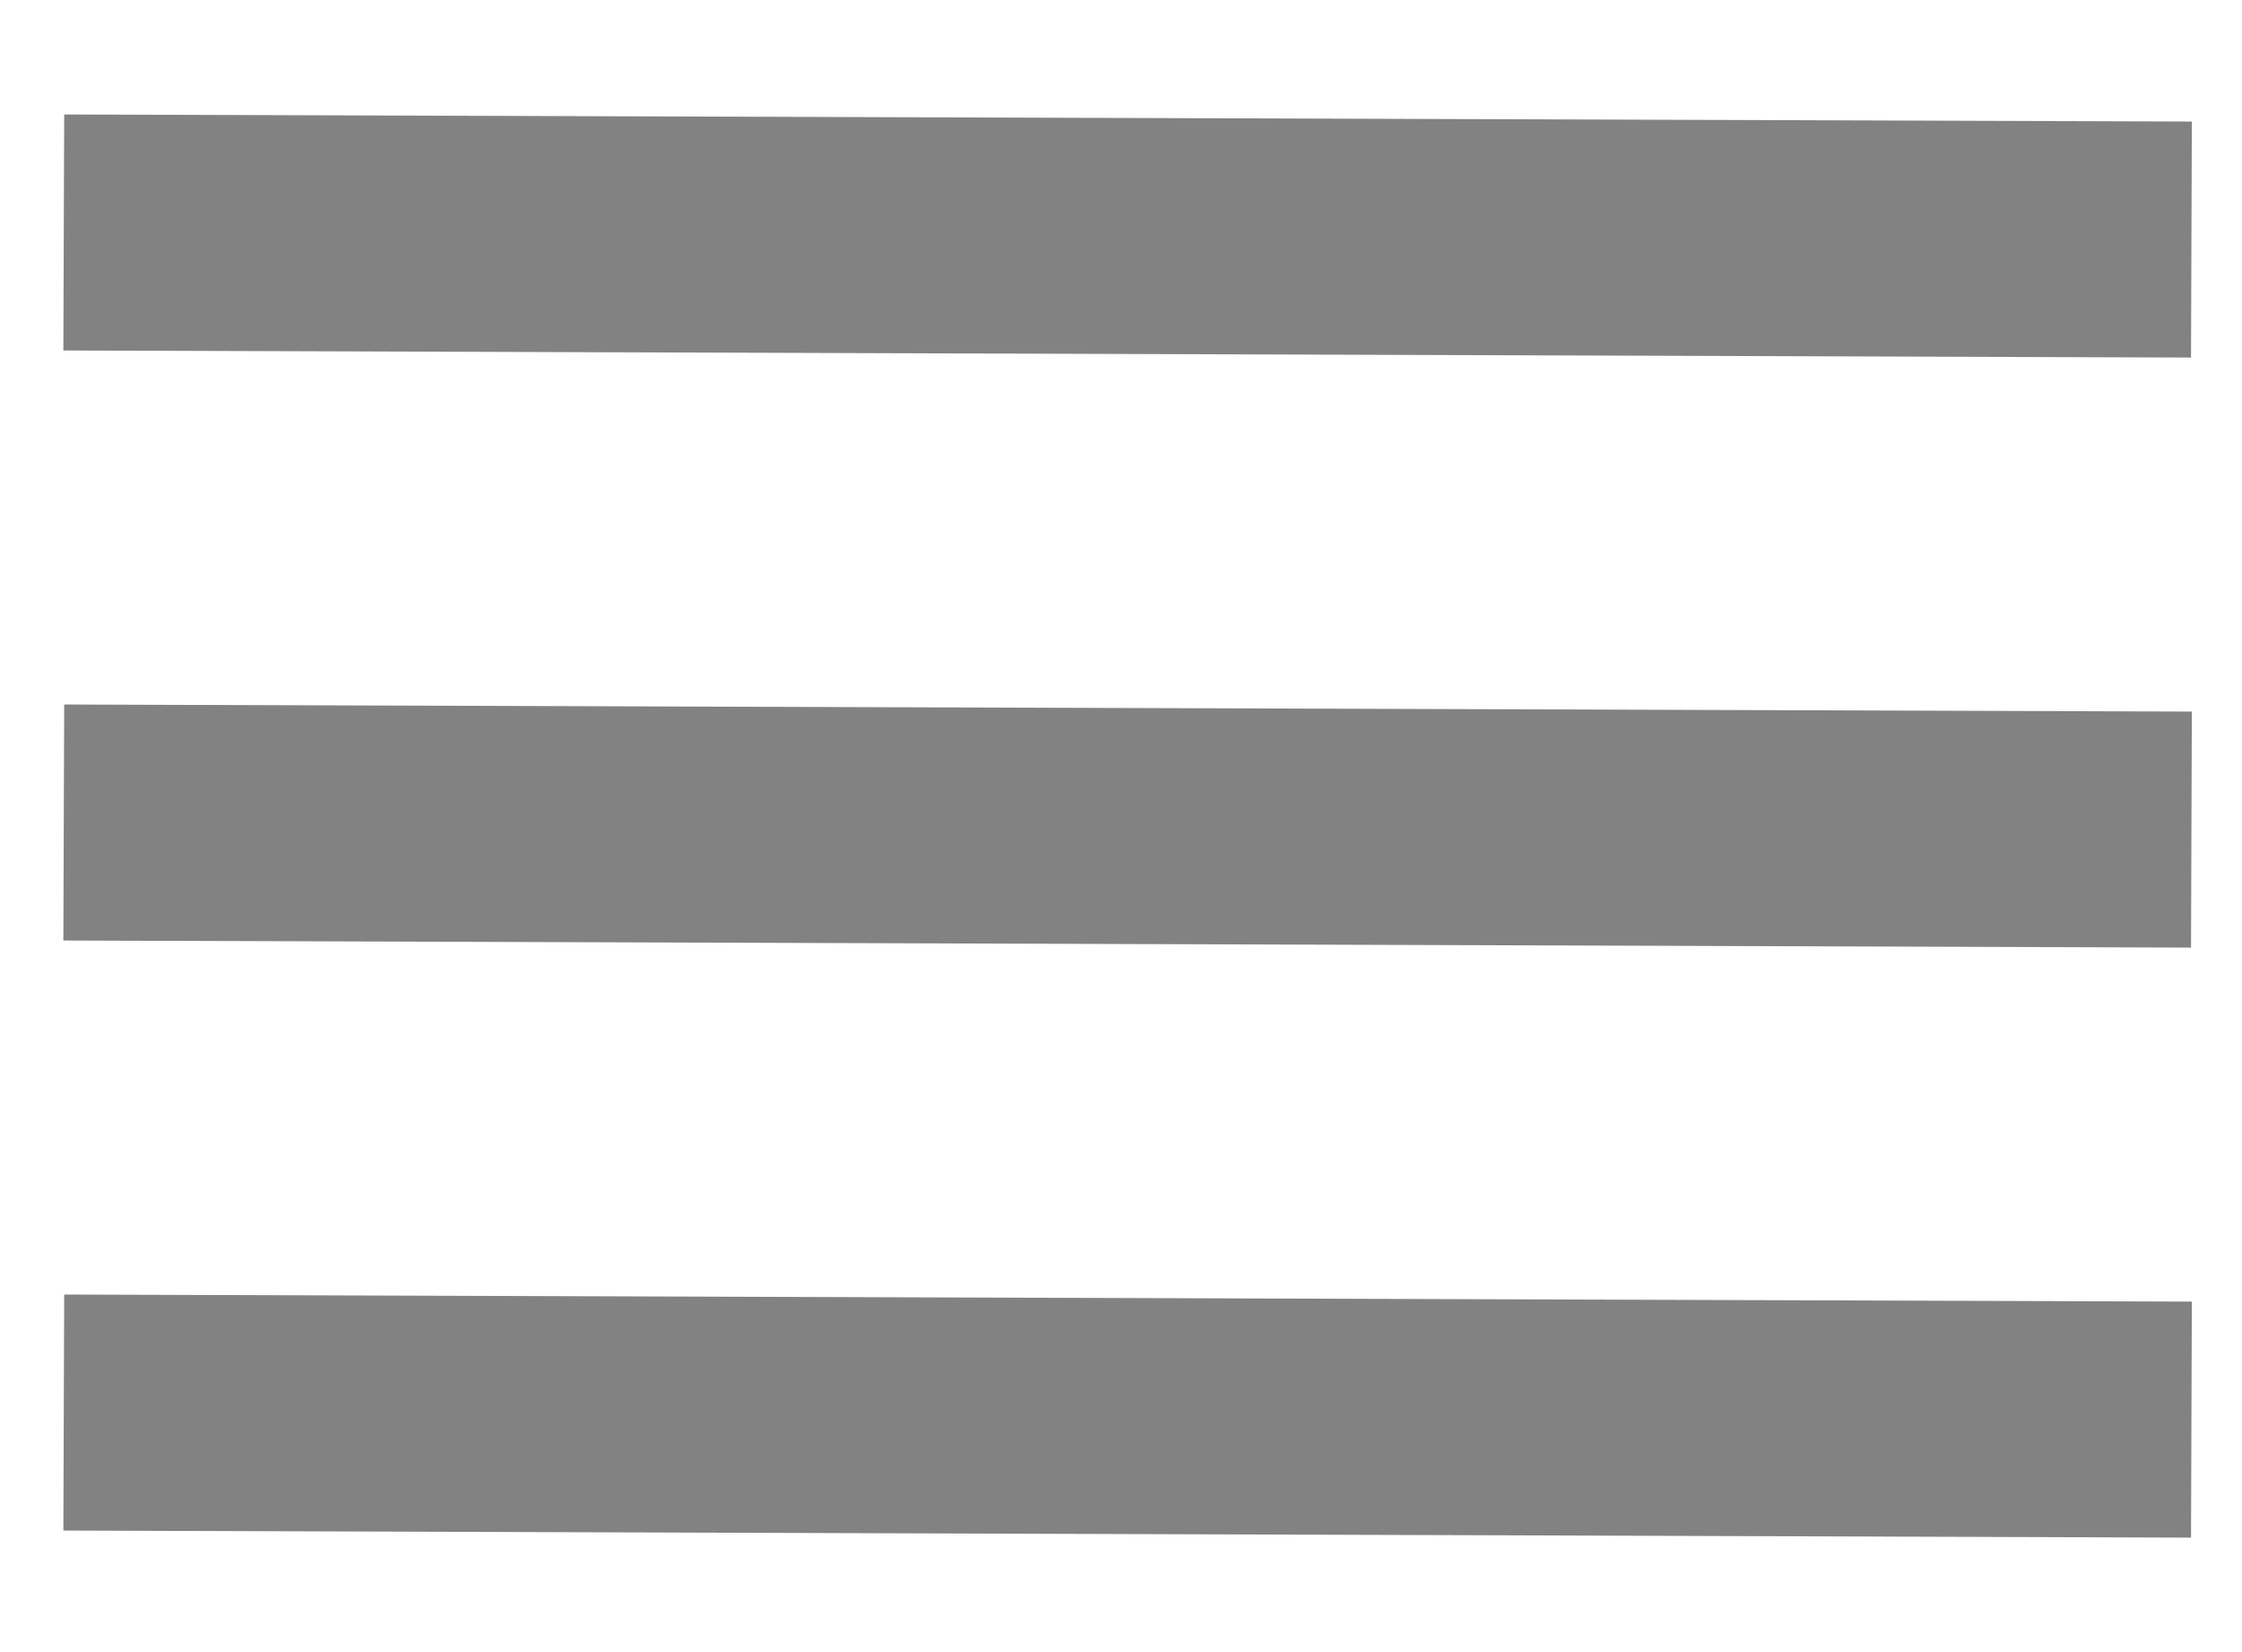 <svg width="19" height="14" viewBox="0 0 19 14" fill="none" xmlns="http://www.w3.org/2000/svg">
<path fill-rule="evenodd" clip-rule="evenodd" d="M18.568 3.03L0.537 2.97L0.544 0.97L18.575 1.03L18.568 3.03ZM18.568 8.03L0.537 7.97L0.544 5.97L18.575 6.03L18.568 8.03ZM0.537 12.97L18.568 13.03L18.575 11.03L0.544 10.97L0.537 12.97Z" fill="#828282"/>
</svg>
